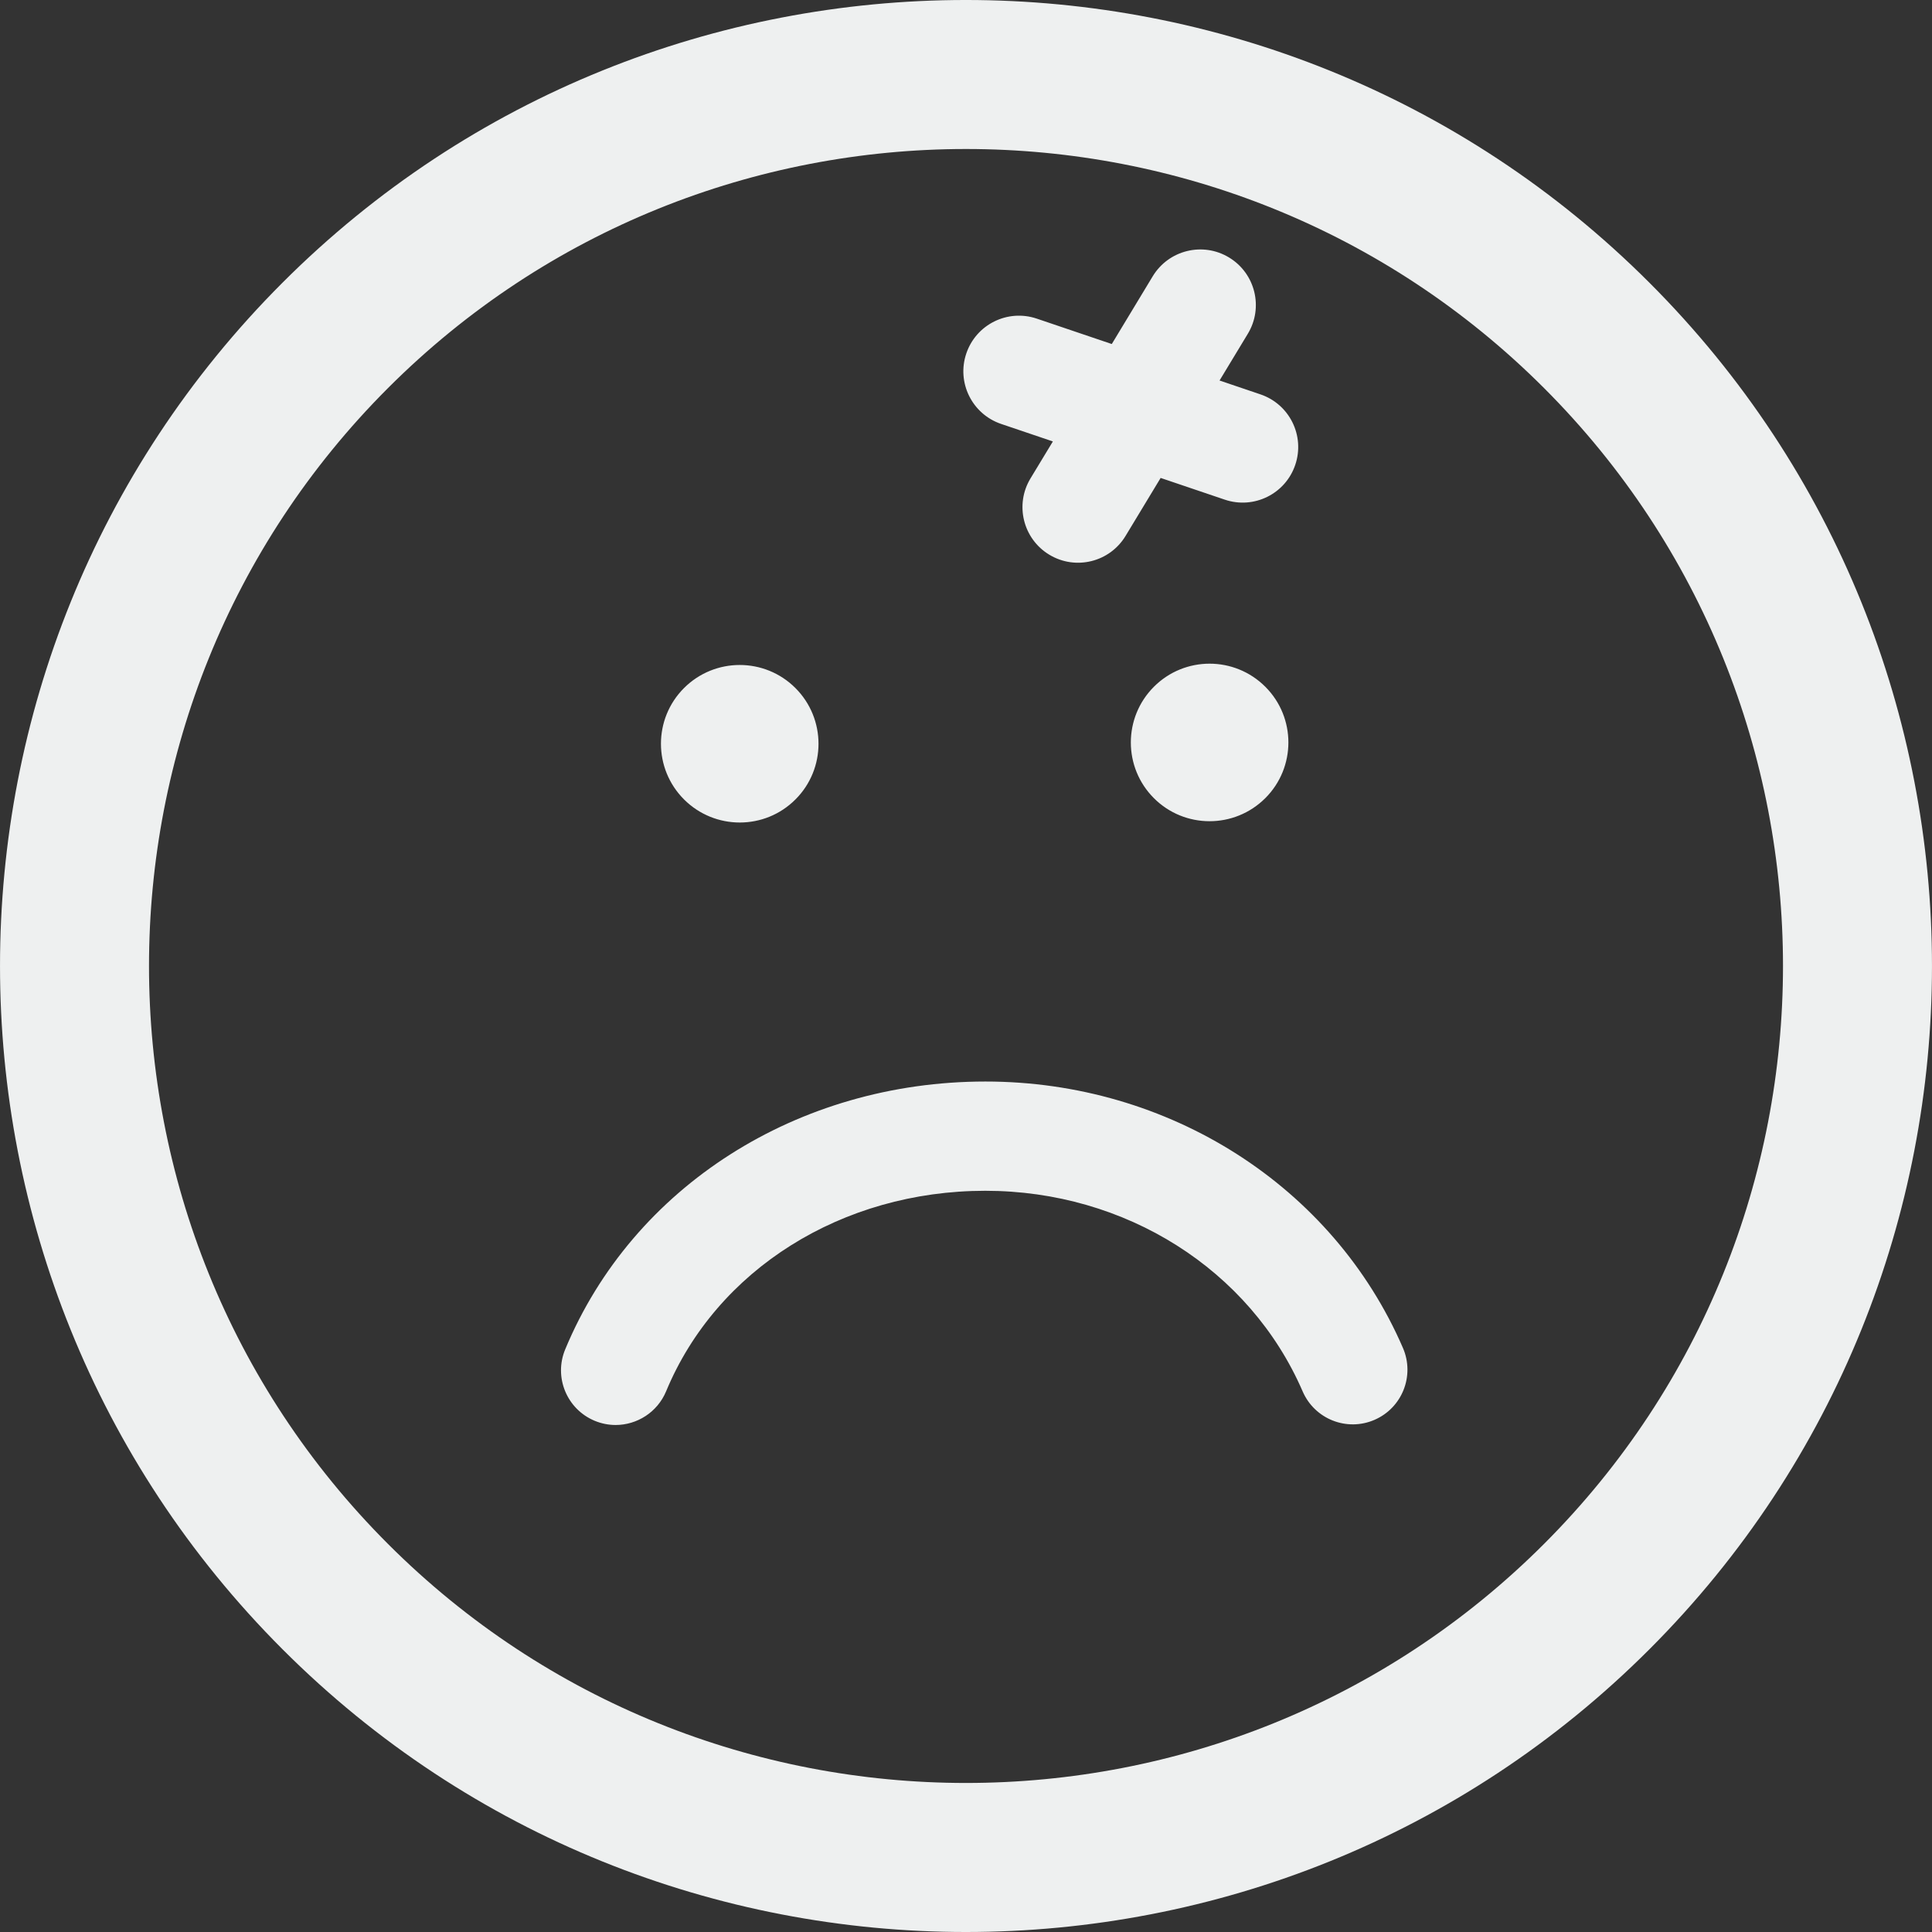 <?xml version="1.0" encoding="iso-8859-1"?>
<!-- Generator: Adobe Illustrator 16.0.0, SVG Export Plug-In . SVG Version: 6.00 Build 0)  -->
<!DOCTYPE svg PUBLIC "-//W3C//DTD SVG 1.1//EN" "http://www.w3.org/Graphics/SVG/1.1/DTD/svg11.dtd">
<svg version="1.1" id="Capa_1" xmlns="http://www.w3.org/2000/svg" xmlns:xlink="http://www.w3.org/1999/xlink" x="0px" y="0px"
	 width="106.06px" height="106.06px" viewBox="0 0 106.06 106.06" style="enable-background:new 0 0 106.06 106.06;"
	 xml:space="preserve">
<rect x="0" y="0" width="106.06" height="106.06" fill="#333333" stroke="none"/>
<g>
	<path style="fill:#EEF0F0;" d="M15.515,15.512C-5.172,36.199-5.17,69.857,15.517,90.547c20.682,20.685,54.34,20.685,75.028-0.005
		c20.686-20.685,20.684-54.341,0.002-75.023C69.857-5.172,36.199-5.172,15.515,15.512z M84.759,84.758
		c-17.494,17.493-45.963,17.495-63.456,0.003c-17.498-17.498-17.496-45.967,0-63.461C38.795,3.807,67.263,3.805,84.761,21.302
		C102.255,38.795,102.253,67.264,84.759,84.758z M77.018,74.001c0.656,1.521-0.043,3.286-1.563,3.944
		c-1.521,0.659-3.286-0.042-3.944-1.562c-2.894-6.689-9.73-11.013-17.42-11.013c-7.869,0-14.748,4.32-17.523,11.006
		c-0.48,1.152-1.596,1.85-2.771,1.851c-0.385,0-0.773-0.074-1.15-0.23c-1.531-0.637-2.256-2.393-1.619-3.922
		c3.709-8.932,12.764-14.703,23.064-14.703C64.175,59.371,73.175,65.113,77.018,74.001z M37.55,43.885
		c-1.688-1.688-1.688-4.426,0-6.113c1.689-1.689,4.428-1.689,6.117,0c1.688,1.689,1.688,4.429,0,6.115
		C41.98,45.576,39.242,45.576,37.55,43.885z M53.047,19.403c0.541-1.596,2.271-2.452,3.87-1.911l4.116,1.394l2.248-3.72
		c0.873-1.44,2.748-1.903,4.189-1.031c1.44,0.871,1.904,2.748,1.031,4.188l-1.552,2.566l2.246,0.761
		c1.597,0.542,2.451,2.272,1.91,3.869c-0.539,1.596-2.271,2.452-3.869,1.91l-3.521-1.192l-1.924,3.181
		c-0.871,1.443-2.746,1.906-4.189,1.033c-1.441-0.871-1.904-2.747-1.031-4.189l1.228-2.028l-2.842-0.962
		C53.361,22.73,52.506,20.998,53.047,19.403z M69.462,37.701c1.688,1.688,1.688,4.426,0,6.113c-1.691,1.69-4.431,1.69-6.117,0.002
		c-1.688-1.687-1.688-4.426,0-6.115C65.033,36.011,67.771,36.011,69.462,37.701z"/>
</g>
<g>
</g>
<g>
</g>
<g>
</g>
<g>
</g>
<g>
</g>
<g>
</g>
<g>
</g>
<g>
</g>
<g>
</g>
<g>
</g>
<g>
</g>
<g>
</g>
<g>
</g>
<g>
</g>
<g>
</g>
</svg>
